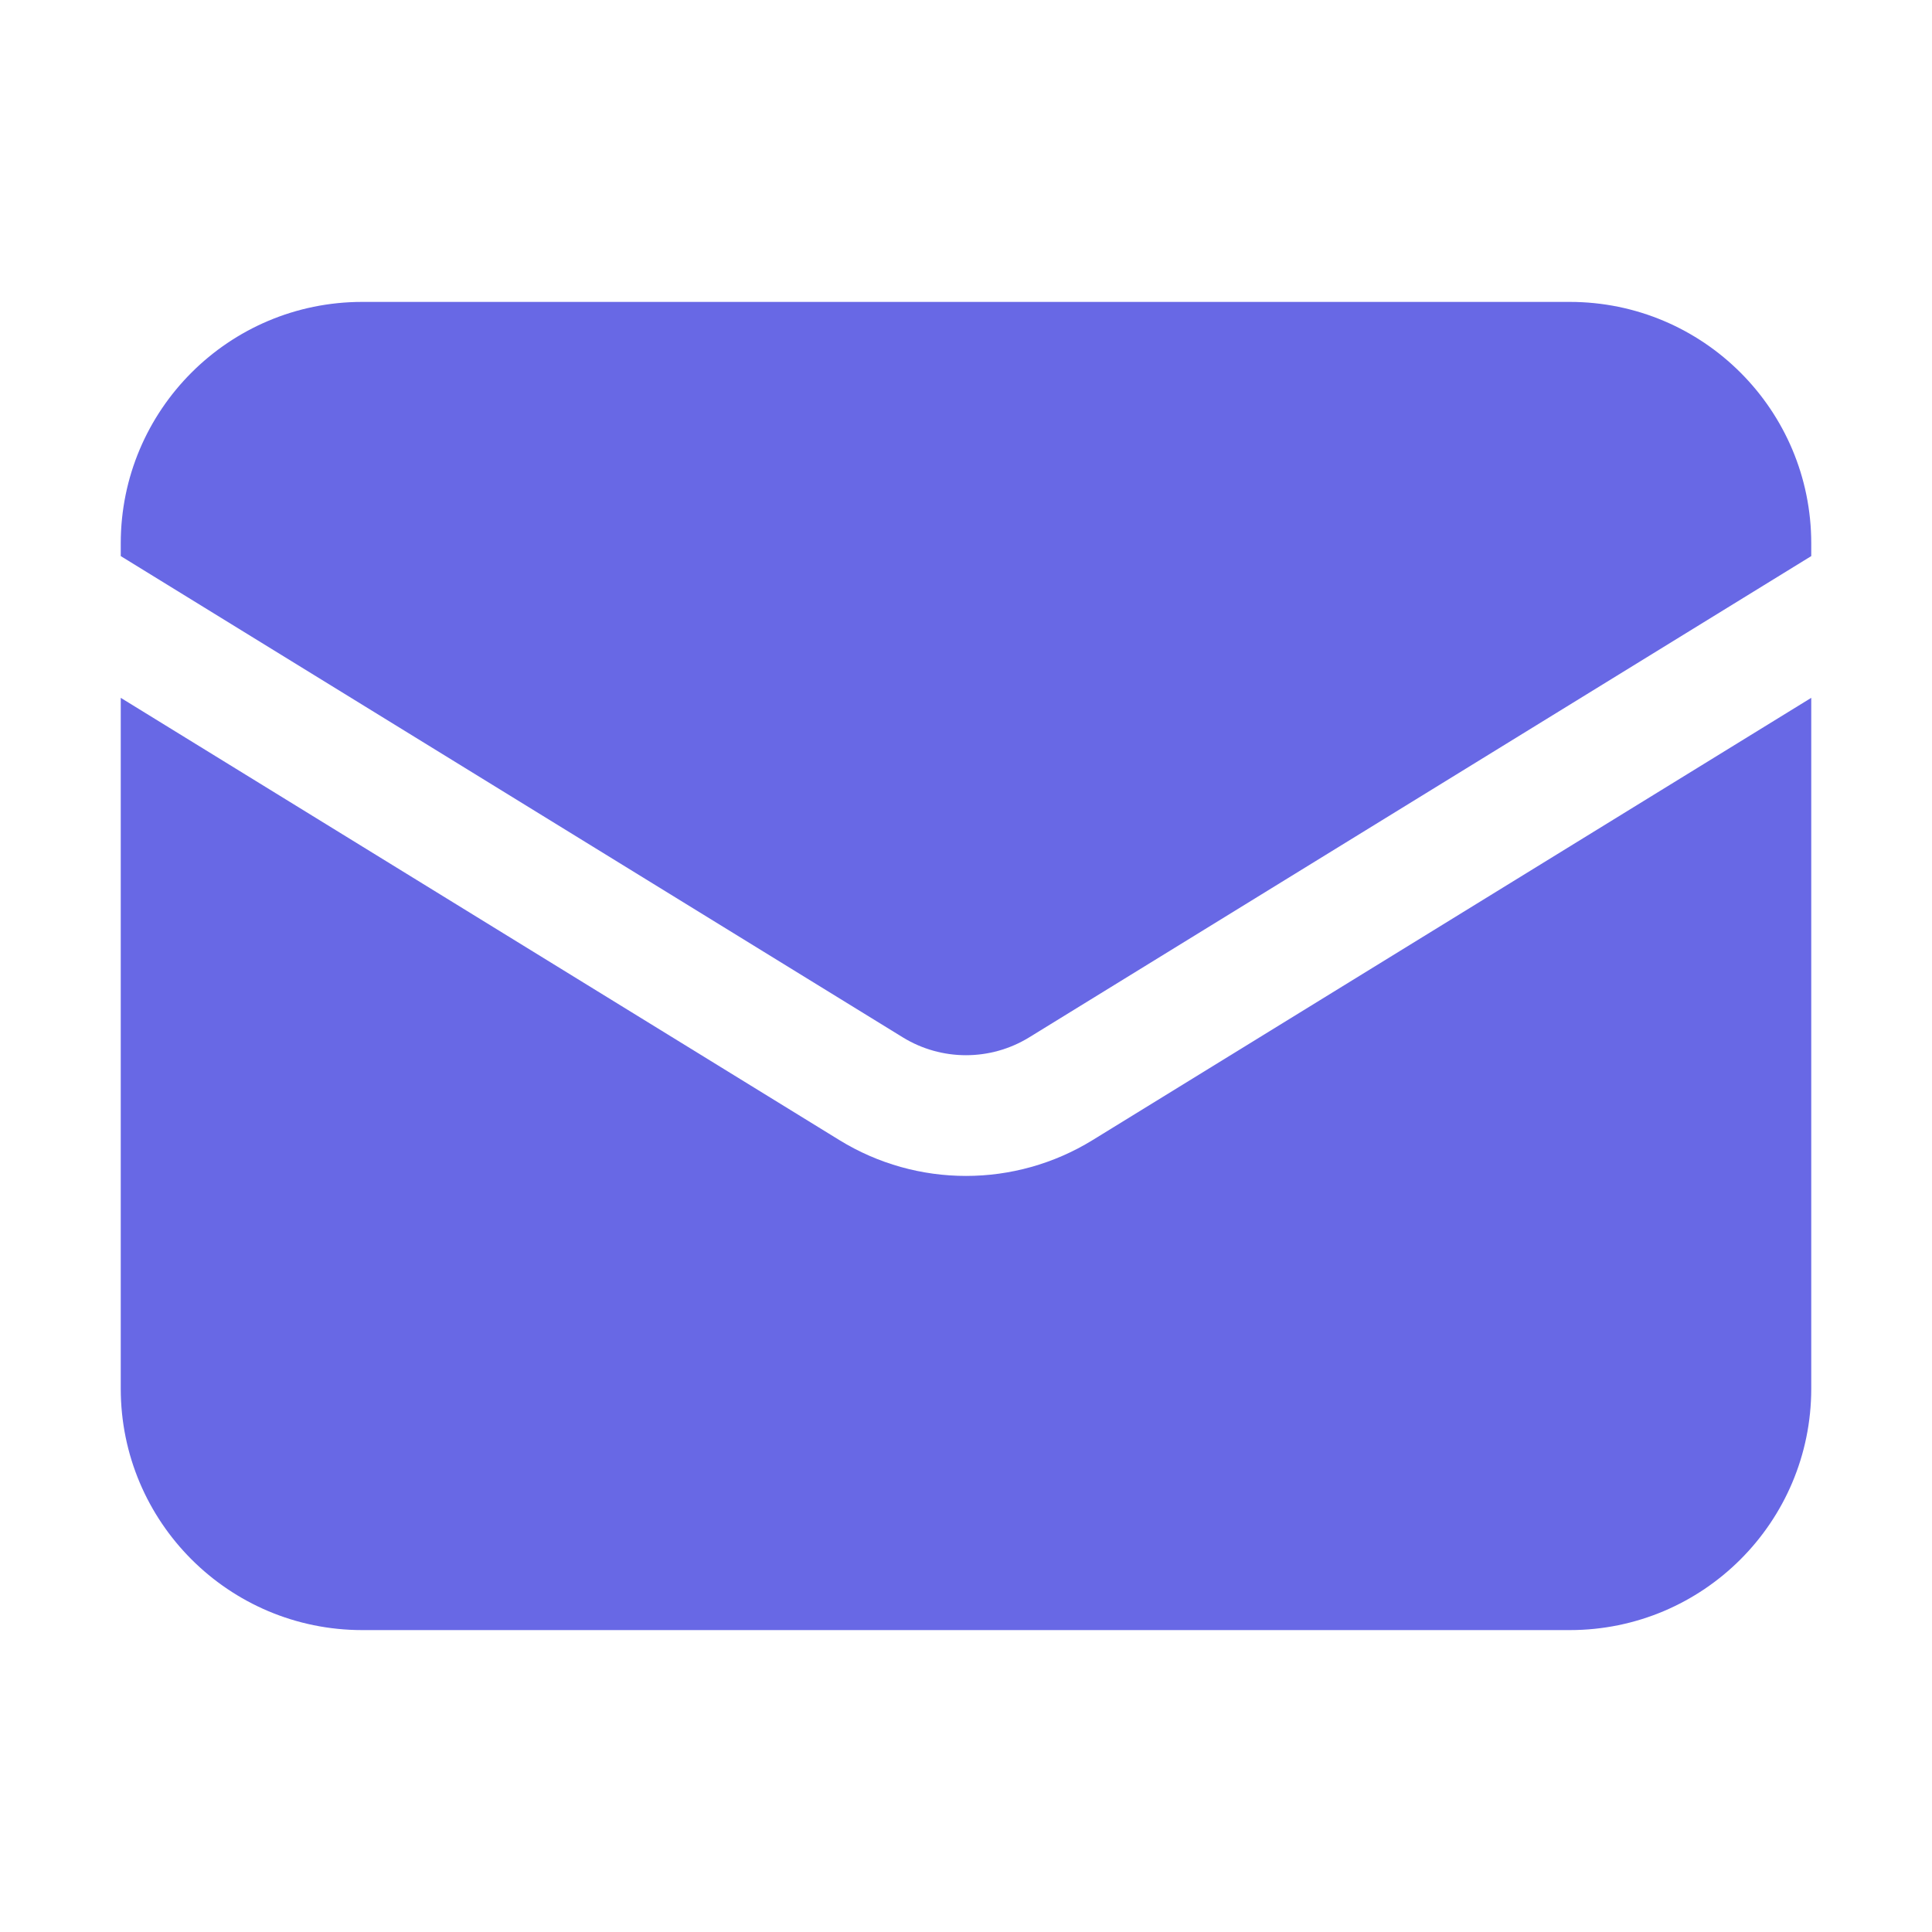 <svg width="30" height="30" viewBox="0 0 30 30" fill="none" xmlns="http://www.w3.org/2000/svg">
<path d="M1.875 10.836V21.562C1.875 23.634 3.554 25.312 5.625 25.312H24.375C26.446 25.312 28.125 23.634 28.125 21.562V10.836L16.965 17.704C15.76 18.445 14.24 18.445 13.035 17.704L1.875 10.836Z" fill="#6868E5"/>
<path d="M28.125 8.635V8.438C28.125 6.366 26.446 4.688 24.375 4.688H5.625C3.554 4.688 1.875 6.366 1.875 8.438V8.635L14.017 16.107C14.62 16.478 15.38 16.478 15.983 16.107L28.125 8.635Z" fill="#6868E5"/>
</svg>
